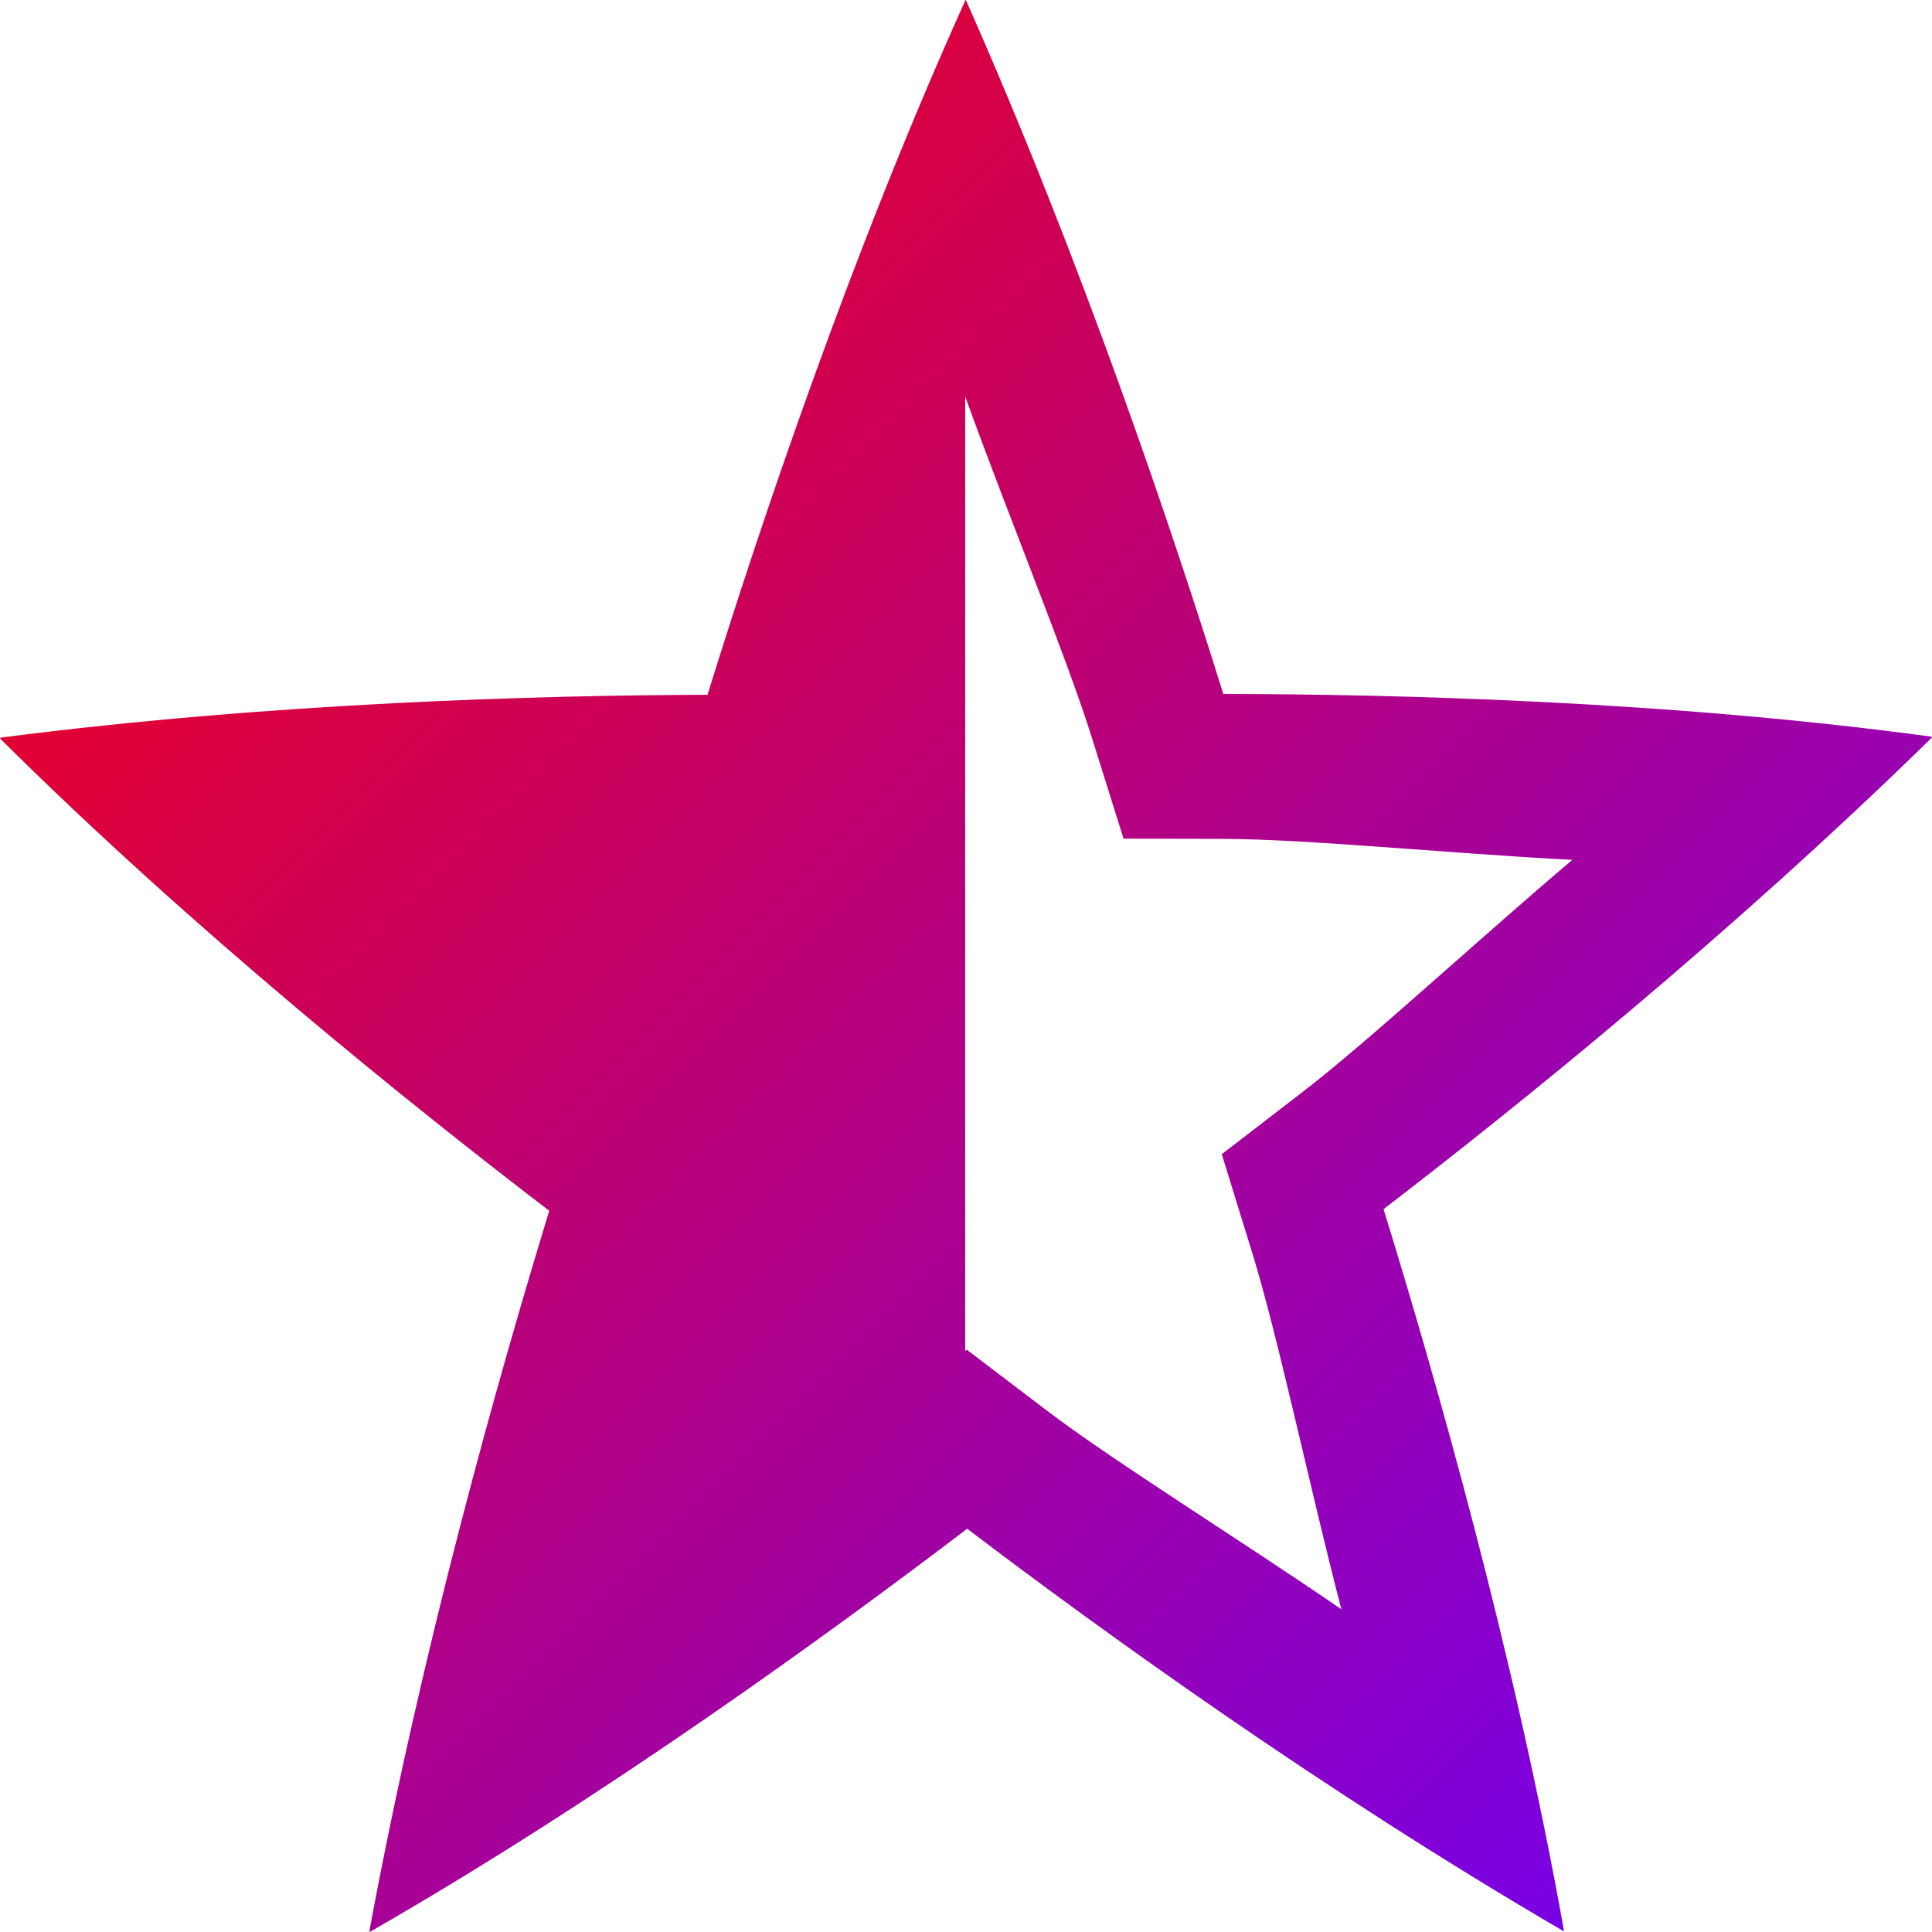 <svg xmlns="http://www.w3.org/2000/svg" xmlns:xlink="http://www.w3.org/1999/xlink" width="64" height="64" viewBox="0 0 64 64" version="1.1"><defs><linearGradient id="linear0" x1="0%" x2="100%" y1="0%" y2="100%"><stop offset="0%" style="stop-color:#ff0000; stop-opacity:1"/><stop offset="100%" style="stop-color:#6a00ff; stop-opacity:1"/></linearGradient></defs><g id="surface1"><path style=" stroke:none;fill-rule:nonzero;fill:url(#linear0);" d="M 31.988 0 L 31.996 0.012 L 32.004 0.02 C 35.855 8.707 38.832 17.562 40.523 22.988 C 46.09 22.996 55.262 23.215 64 24.406 L 63.992 24.414 L 63.992 24.426 L 63.984 24.434 L 63.984 24.445 C 57.312 30.98 50.219 36.688 45.832 40.055 C 47.551 45.621 50.188 54.859 51.809 63.961 L 51.777 63.961 C 43.801 59.312 36.441 53.984 32.039 50.641 C 27.531 54.074 19.98 59.566 12.246 64 L 12.246 63.973 L 12.238 63.961 C 13.98 54.551 16.531 45.547 18.195 40.109 C 13.695 36.668 6.402 30.824 0 24.461 L 0.008 24.453 L 0.016 24.453 L 0.023 24.441 L 0.023 24.434 C 9.074 23.266 18.004 23.031 23.438 23.016 C 25.16 17.453 28.207 8.363 31.984 0 Z M 31.98 13.164 C 31.977 13.172 31.977 13.184 31.973 13.191 L 31.973 44.75 L 32.027 44.711 L 34.703 46.746 C 36.879 48.398 41.082 51.008 44.434 53.309 C 43.371 49.207 42.34 44.289 41.492 41.535 L 40.473 38.234 L 43.141 36.18 C 45.309 34.516 48.965 31.125 52.086 28.484 C 48.047 28.277 43.273 27.793 40.52 27.789 L 37.219 27.781 L 36.184 24.48 C 35.348 21.801 33.406 17.098 31.984 13.164 Z M 31.98 13.164 "/></g></svg>
